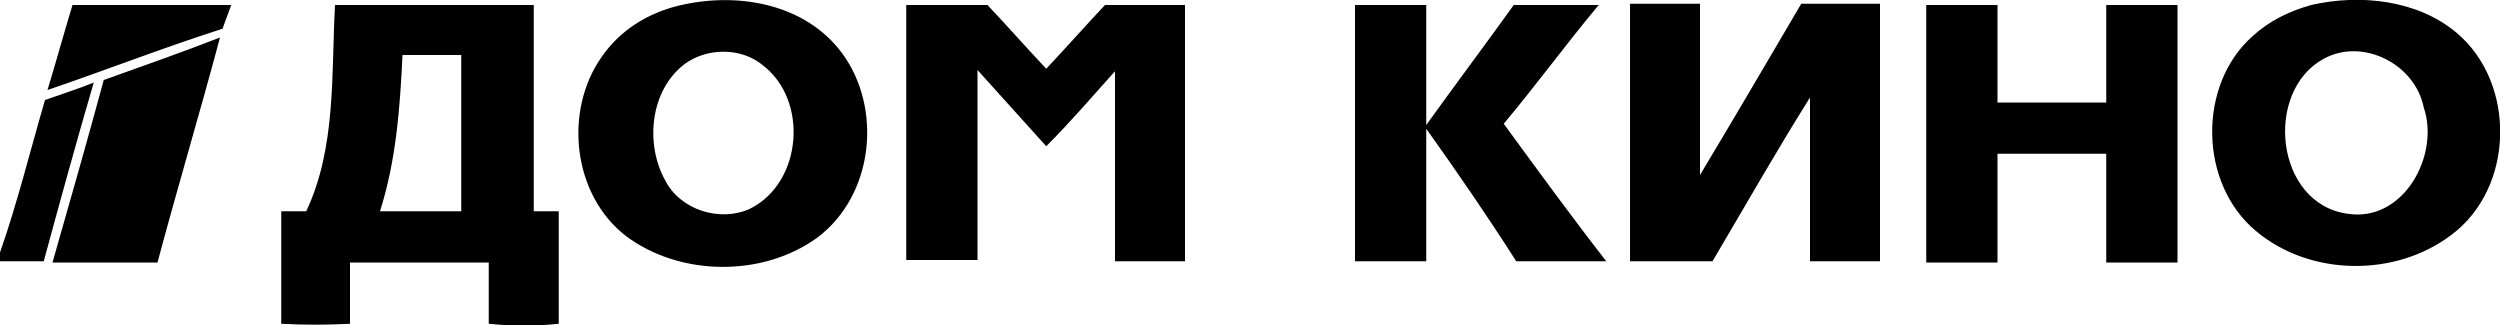 <svg id="Layer_1" xmlns="http://www.w3.org/2000/svg" viewBox="0 0 200 26"><path d="M54.1.5C58.8-.7 64.4.2 67.4 4.3c3.2 4.4 2.5 11.3-2 14.7-4.4 3.2-11 3.1-15.3-.1-4.3-3.3-5-10-2-14.3 1.5-2.2 3.7-3.5 6-4.1zm.7 4.6c-2.8 2.1-3.2 6.4-1.6 9.3 1.2 2.4 4.4 3.4 6.8 2.3 4.2-2.1 4.7-8.7 1-11.5-1.7-1.4-4.4-1.4-6.2-.1zM108.4.4h5.7V10c2.3-3.2 4.7-6.4 7-9.6h6.8c-2.6 3.1-5 6.4-7.6 9.5 2.7 3.7 5.4 7.4 8.2 11h-7.2c-2.3-3.6-4.7-7.1-7.2-10.6v10.6h-5.7V.4zm22-.1h5.6V14c2.7-4.5 5.4-9.1 8.1-13.7h6.3v20.6h-5.6V7.8c-2.7 4.3-5.2 8.7-7.8 13.1h-6.6V.3zm23.7.1h5.7v7.8h8.7V.4h5.7V21h-5.7v-8.7h-8.7V21h-5.7V.4zm30.8 0c3.9-.9 8.5-.4 11.6 2.2 4.8 4 4.7 12.4-.4 16.2-4.5 3.4-11.3 3.3-15.6-.3-4.6-3.8-4.7-11.7-.3-15.6 1.3-1.2 2.9-2 4.7-2.5zm1 4.3c-4.8 2.6-3.9 11.6 1.9 12.4 4.5.7 7.4-4.7 6.1-8.5-.7-3.5-4.9-5.6-8-3.9zM24.5 16.9c2.4-5.1 2-10.9 2.3-16.5h15.9v16.5h2v9c-1.9.2-3.7.2-5.6 0V21H28v4.9c-1.9.1-3.7.1-5.5 0v-9h2zm5.9 0h6.5V4.4h-4.7c-.2 4.2-.5 8.4-1.8 12.5zM72.5.4H79c1.6 1.7 3.1 3.4 4.7 5.1 1.6-1.7 3.1-3.4 4.7-5.1h6.4v20.5h-5.6V5.7c-1.8 2-3.6 4.1-5.5 6-1.8-2-3.7-4.1-5.5-6.1v15.2h-5.7V.4zM3.8 7.2c.7-2.3 1.3-4.5 2-6.8h12.7c-.2.5-.5 1.4-.7 1.9-4.7 1.5-9.3 3.3-14 4.9zM8.3 6.4c3.1-1.1 6.2-2.2 9.3-3.4-1.6 6-3.4 12-5 18H4.2C5.6 16.1 7 11.2 8.3 6.4zM3.6 8c1.4-.5 2.7-.9 3.9-1.4-1.4 4.8-2.7 9.5-4 14.3H0v-.7c1.4-4 2.4-8.1 3.6-12.2z"/></svg>